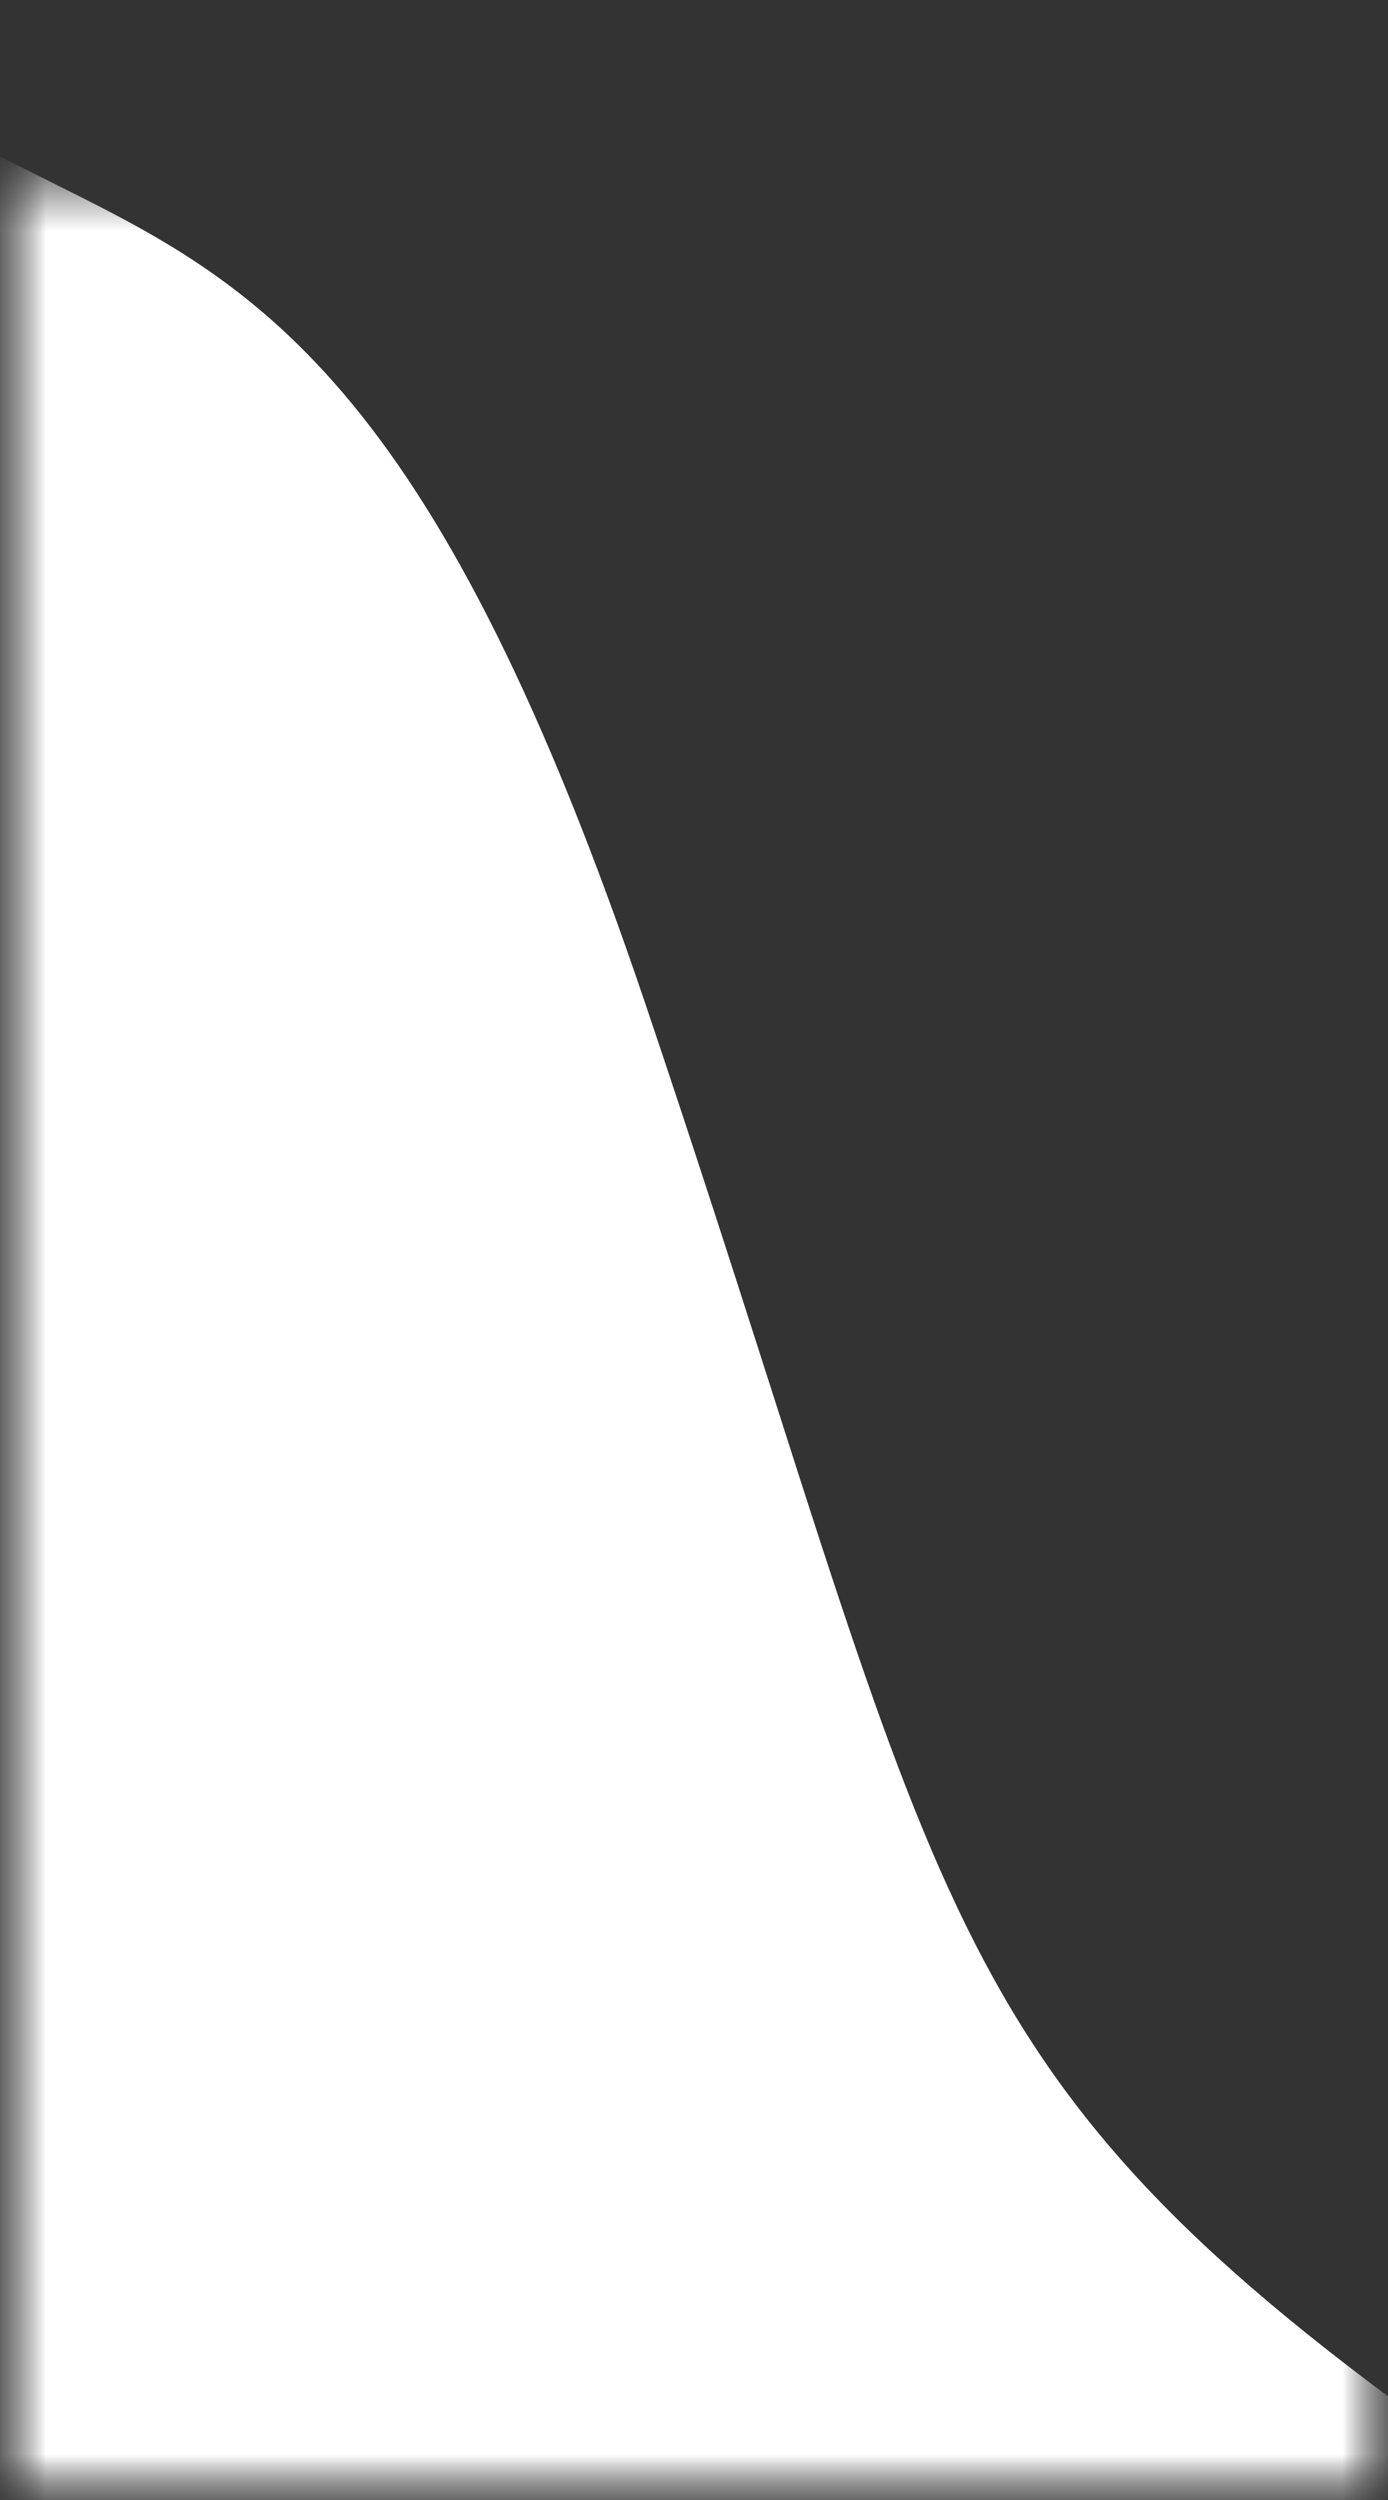 <svg width="15" height="27" viewBox="0 0 15 27" fill="none" xmlns="http://www.w3.org/2000/svg">
<rect x="0" y="0" width="15" height="27" fill="#333333" stroke="none"/>
<mask id="mask0_454_328" style="mask-type:alpha" maskUnits="userSpaceOnUse" x="0" y="0" width="15" height="27">
<rect width="15" height="27" transform="matrix(-1 0 0 1 15 0)" fill="white"/>
</mask>
<g mask="url(#mask0_454_328)">
<mask id="mask1_454_328" style="mask-type:alpha" maskUnits="userSpaceOnUse" x="0" y="2" width="15" height="25">
<rect width="15" height="25" transform="matrix(-1 0 0 1 15 2)" fill="white"/>
</mask>
<g mask="url(#mask1_454_328)">
<path d="M5.72205e-06 27V1.691L0.724 2.053C1.739 2.56 2.768 3.099 3.812 4.37C4.843 5.625 5.867 7.565 6.974 10.84C7.514 12.438 7.959 13.83 8.35 15.049C8.54 15.643 8.716 16.196 8.885 16.712C9.402 18.296 9.84 19.536 10.344 20.598C11.334 22.689 12.589 24.128 15.294 26.096L16.538 27H5.72205e-06Z" fill="white"/>
</g>
</g>
</svg>
